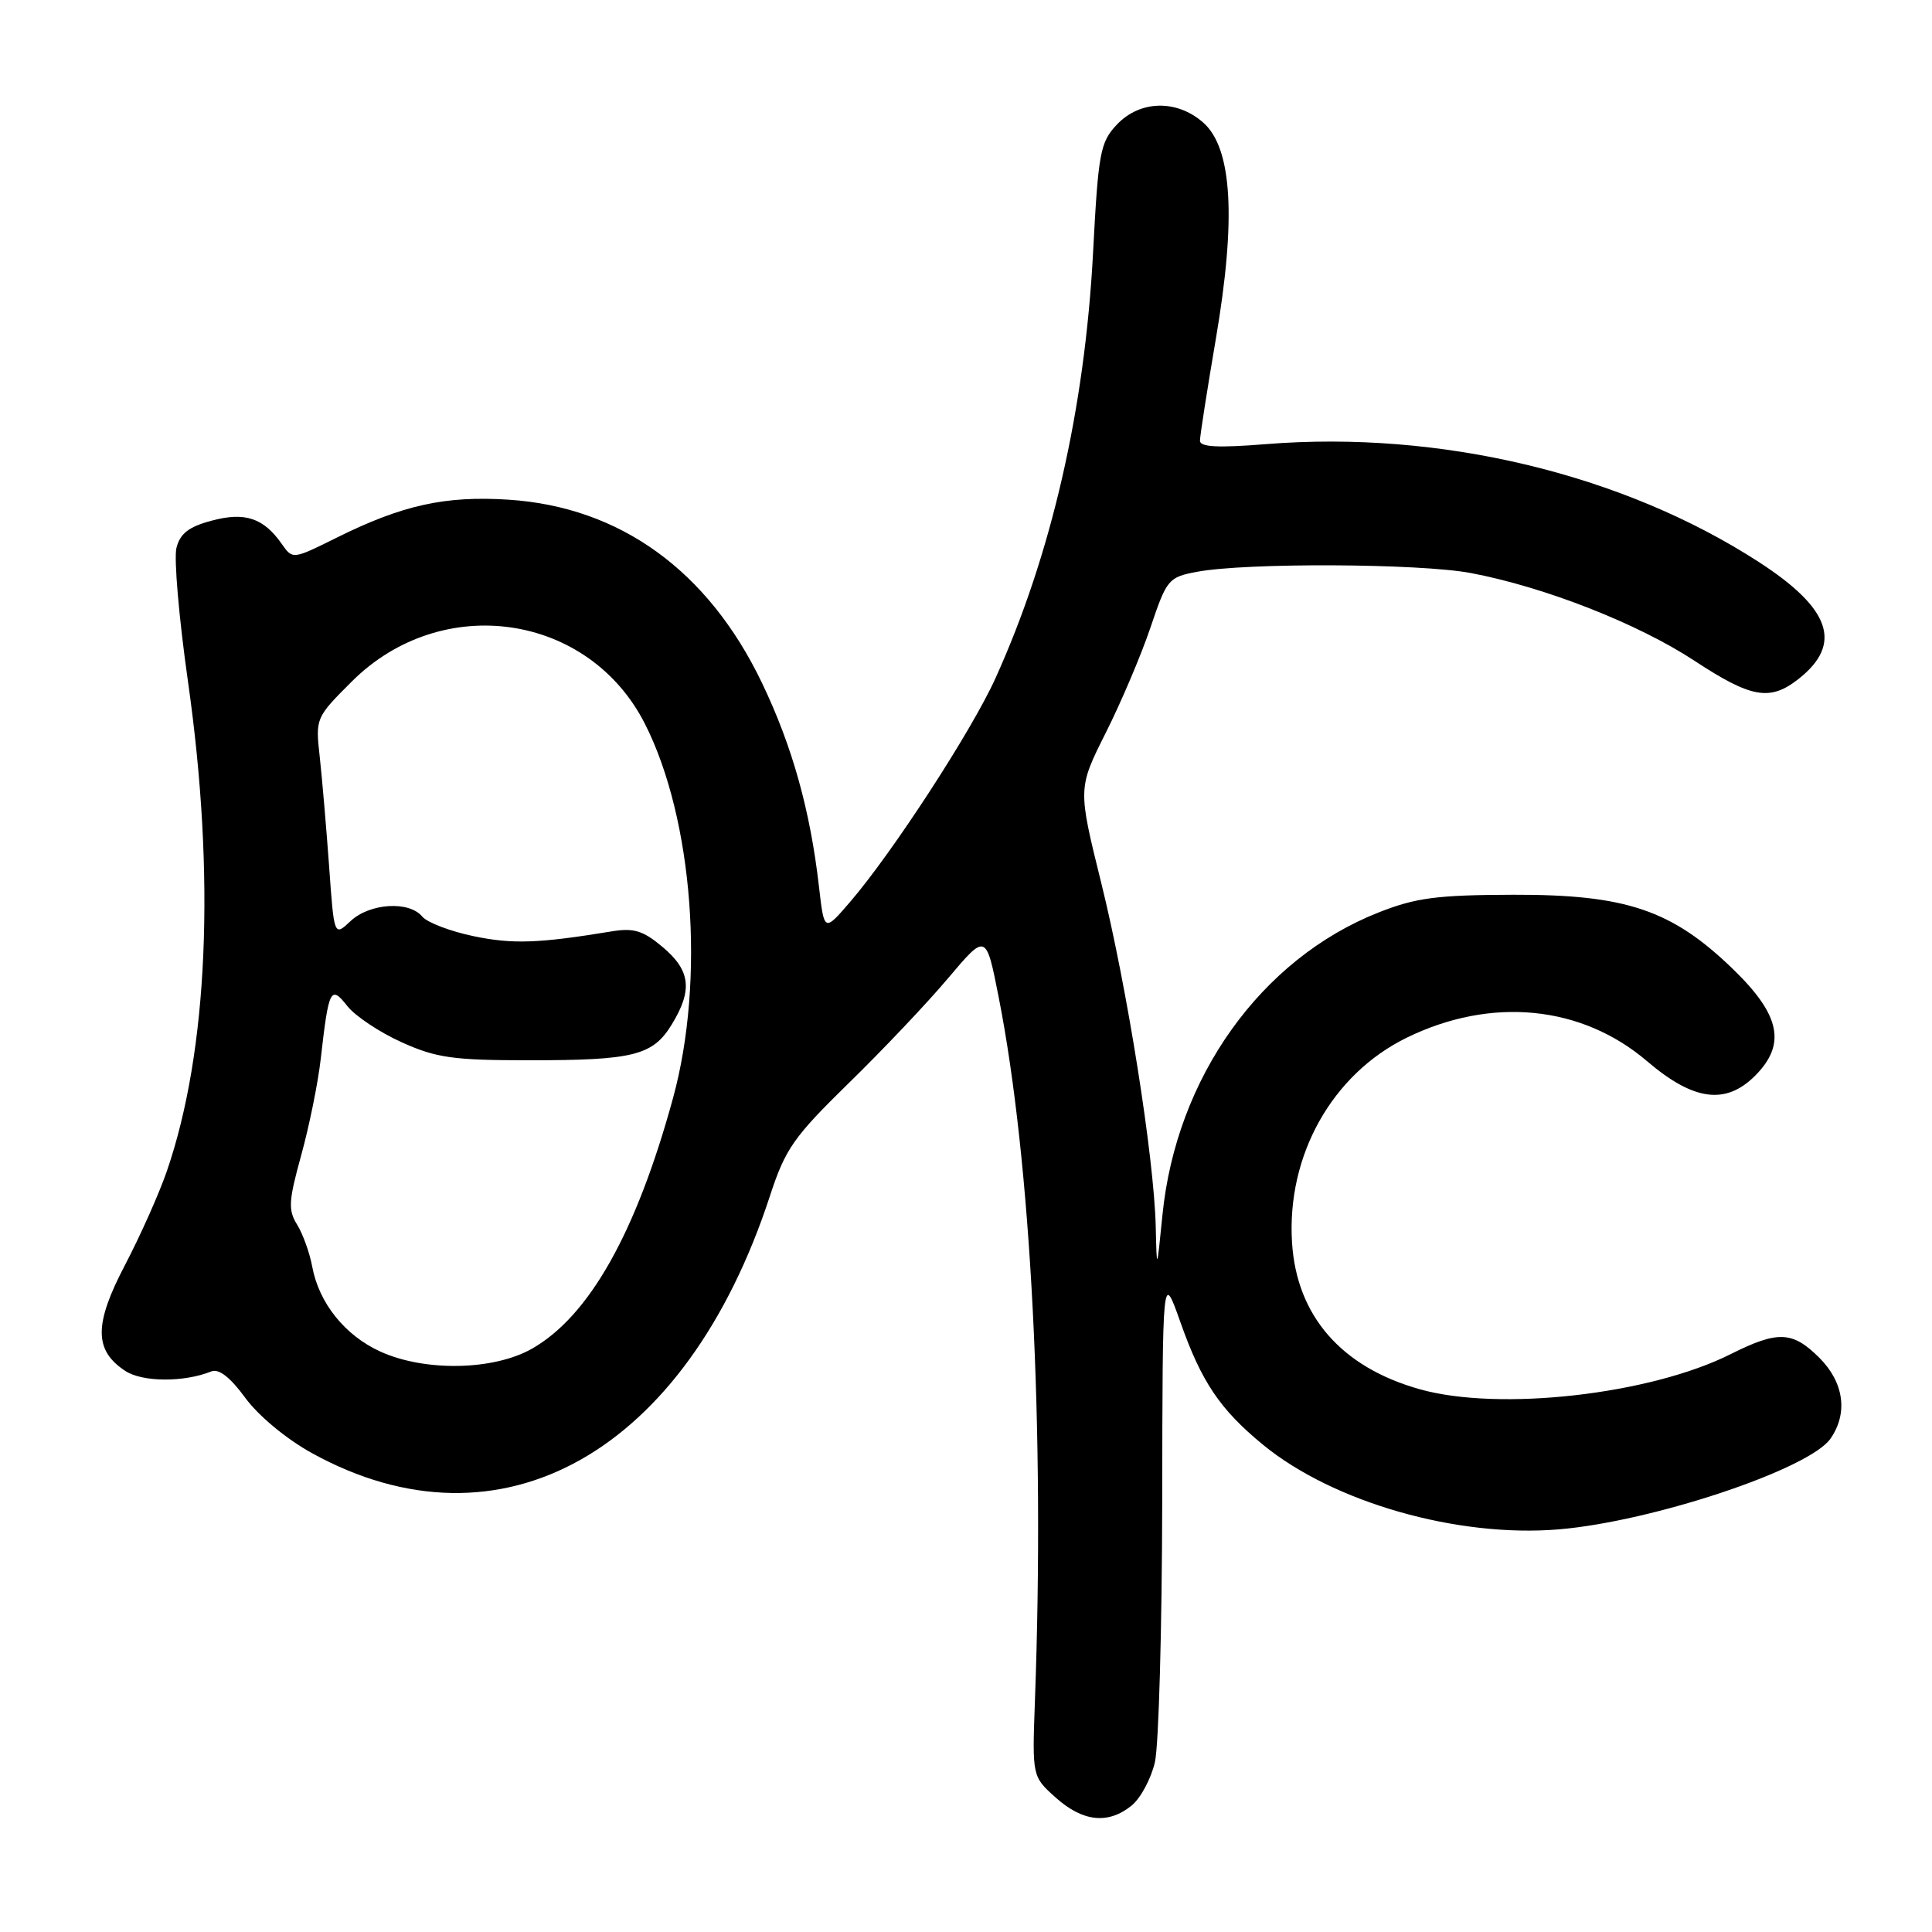 <?xml version="1.0" encoding="UTF-8" standalone="no"?>
<!DOCTYPE svg PUBLIC "-//W3C//DTD SVG 1.1//EN" "http://www.w3.org/Graphics/SVG/1.1/DTD/svg11.dtd" >
<svg xmlns="http://www.w3.org/2000/svg" xmlns:xlink="http://www.w3.org/1999/xlink" version="1.1" viewBox="0 0 256 256">
 <g >
 <path fill="currentColor"
d=" M 149.94 239.25 C 151.13 238.29 152.52 235.70 153.03 233.50 C 153.54 231.30 153.97 215.78 154.00 199.00 C 154.04 168.50 154.04 168.50 156.40 175.17 C 159.21 183.13 161.66 186.76 167.37 191.45 C 176.67 199.07 193.11 203.77 206.53 202.65 C 218.96 201.61 239.70 194.69 242.54 190.64 C 244.90 187.27 244.34 183.18 241.08 179.92 C 237.52 176.37 235.59 176.29 229.32 179.43 C 218.65 184.79 198.66 187.05 188.12 184.08 C 177.73 181.16 171.80 174.35 171.20 164.63 C 170.48 153.10 176.51 142.34 186.40 137.50 C 197.59 132.03 209.56 133.20 218.24 140.61 C 224.40 145.87 228.65 146.44 232.55 142.55 C 236.71 138.38 235.92 134.51 229.66 128.44 C 221.54 120.57 215.48 118.52 200.50 118.56 C 190.38 118.59 187.59 118.96 182.66 120.91 C 167.08 127.06 155.85 142.78 154.03 161.00 C 153.28 168.50 153.28 168.50 153.14 162.50 C 152.91 153.27 149.36 130.88 145.92 116.99 C 142.82 104.47 142.82 104.47 146.53 97.08 C 148.57 93.02 151.24 86.73 152.46 83.10 C 154.60 76.76 154.83 76.48 158.59 75.77 C 165.11 74.54 188.09 74.65 194.89 75.93 C 204.68 77.78 217.01 82.62 224.52 87.55 C 232.07 92.51 234.53 92.94 238.31 89.97 C 244.20 85.33 242.61 80.65 233.04 74.46 C 214.99 62.78 190.79 57.00 167.75 58.85 C 161.41 59.36 159.00 59.24 159.00 58.40 C 159.00 57.77 159.95 51.68 161.11 44.88 C 163.82 28.98 163.28 19.63 159.44 16.25 C 155.93 13.15 151.03 13.27 147.97 16.53 C 145.79 18.85 145.53 20.22 144.84 33.41 C 143.75 54.18 139.31 73.53 131.90 89.88 C 128.74 96.86 118.26 112.97 112.65 119.50 C 109.21 123.50 109.21 123.50 108.52 117.50 C 107.36 107.37 104.98 98.86 100.97 90.50 C 93.83 75.60 82.15 67.16 67.37 66.21 C 58.98 65.67 53.30 66.93 44.64 71.23 C 38.79 74.14 38.78 74.14 37.34 72.08 C 34.92 68.62 32.44 67.80 28.01 69.00 C 25.01 69.80 23.86 70.70 23.38 72.60 C 23.03 74.00 23.72 81.97 24.91 90.32 C 28.58 116.09 27.58 139.28 22.11 155.18 C 21.09 158.14 18.60 163.73 16.57 167.61 C 12.44 175.48 12.45 178.94 16.61 181.66 C 18.88 183.15 24.38 183.18 28.00 181.72 C 29.00 181.32 30.51 182.50 32.50 185.22 C 34.24 187.60 37.95 190.68 41.34 192.55 C 66.32 206.32 90.87 192.55 102.01 158.50 C 104.06 152.22 105.14 150.68 112.48 143.50 C 116.99 139.10 122.92 132.84 125.66 129.58 C 130.66 123.66 130.66 123.66 132.32 132.08 C 136.62 153.84 138.46 189.42 137.13 225.45 C 136.77 235.40 136.77 235.40 139.90 238.20 C 143.49 241.41 146.84 241.76 149.94 239.25 Z  M 50.40 179.09 C 45.71 176.96 42.26 172.66 41.37 167.83 C 41.03 166.00 40.13 163.50 39.37 162.27 C 38.16 160.33 38.24 159.13 39.91 153.08 C 40.97 149.24 42.14 143.50 42.50 140.30 C 43.56 130.99 43.81 130.49 46.04 133.33 C 47.08 134.64 50.31 136.79 53.21 138.10 C 57.79 140.17 60.04 140.49 70.00 140.49 C 83.98 140.50 86.50 139.87 89.03 135.72 C 91.80 131.18 91.49 128.59 87.82 125.50 C 85.22 123.31 83.99 122.93 81.07 123.41 C 71.41 125.00 67.93 125.13 62.76 124.05 C 59.68 123.41 56.61 122.24 55.95 121.45 C 54.21 119.34 48.98 119.67 46.45 122.05 C 44.27 124.10 44.27 124.10 43.61 114.80 C 43.24 109.68 42.68 103.16 42.37 100.31 C 41.79 95.16 41.82 95.09 46.64 90.28 C 58.56 78.41 78.02 81.24 85.46 95.92 C 91.86 108.55 93.46 129.86 89.18 145.50 C 84.30 163.35 78.06 174.42 70.47 178.72 C 65.38 181.60 56.29 181.77 50.40 179.09 Z "/>
</g>
</svg>